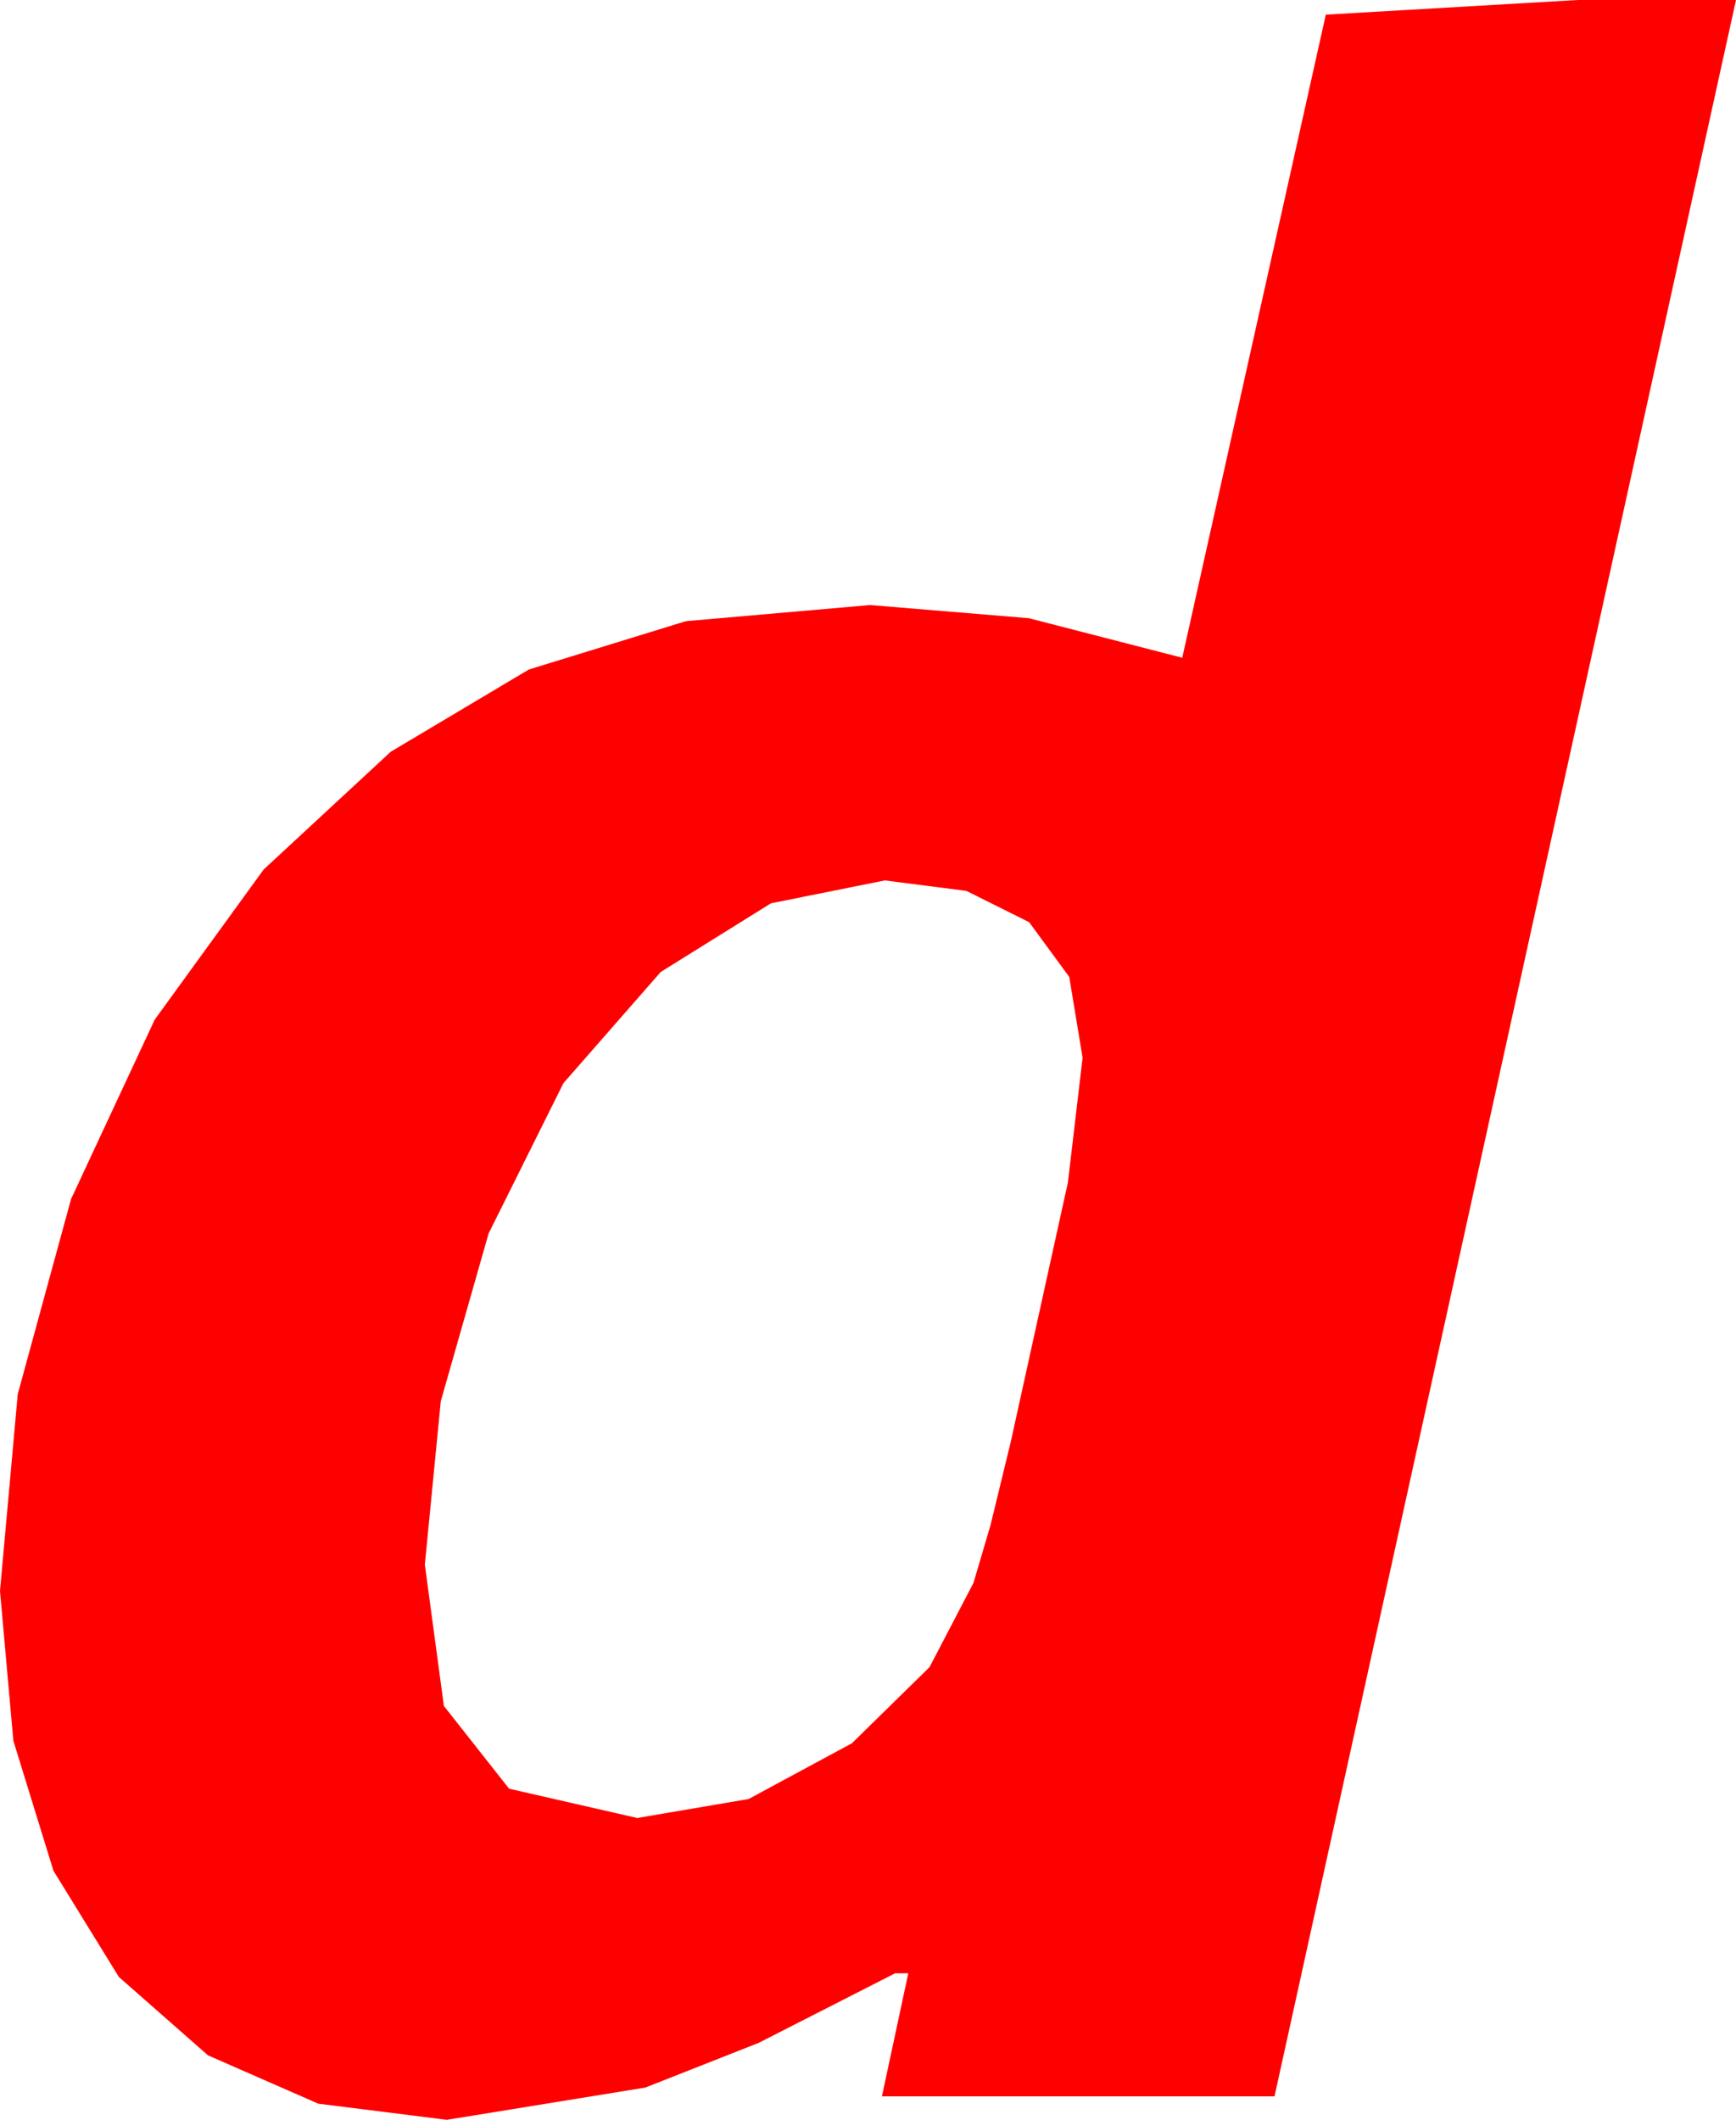 <?xml version="1.0" encoding="utf-8"?>
<!DOCTYPE svg PUBLIC "-//W3C//DTD SVG 1.1//EN" "http://www.w3.org/Graphics/SVG/1.1/DTD/svg11.dtd">
<svg width="34.717" height="42.393" xmlns="http://www.w3.org/2000/svg" xmlns:xlink="http://www.w3.org/1999/xlink" xmlns:xml="http://www.w3.org/XML/1998/namespace" version="1.1">
  <g>
    <g>
      <path style="fill:#FF0000;fill-opacity:1" d="M17.695,17.607L15.417,18.065 13.213,19.438 11.268,21.661 9.771,24.668 8.815,28.022 8.496,31.289 8.877,34.116 10.181,35.771 12.744,36.357 14.971,35.977 17.036,34.863 18.589,33.34 19.468,31.655 19.808,30.502 20.215,28.828 21.357,23.643 21.65,21.152 21.383,19.537 20.581,18.442 19.325,17.816 17.695,17.607z M31.553,0L34.717,0 25.488,41.924 17.637,41.924 18.164,39.463 17.9,39.463 15.172,40.854 12.905,41.748 8.936,42.393 6.365,42.07 4.16,41.104 2.377,39.536 1.069,37.412 0.267,34.812 0,31.816 0.355,27.88 1.421,23.979 3.094,20.391 5.273,17.388 7.815,15.033 10.576,13.389 13.718,12.422 17.402,12.1 20.574,12.363 23.643,13.154 26.514,0.293 31.553,0z" />
    </g>
  </g>
</svg>